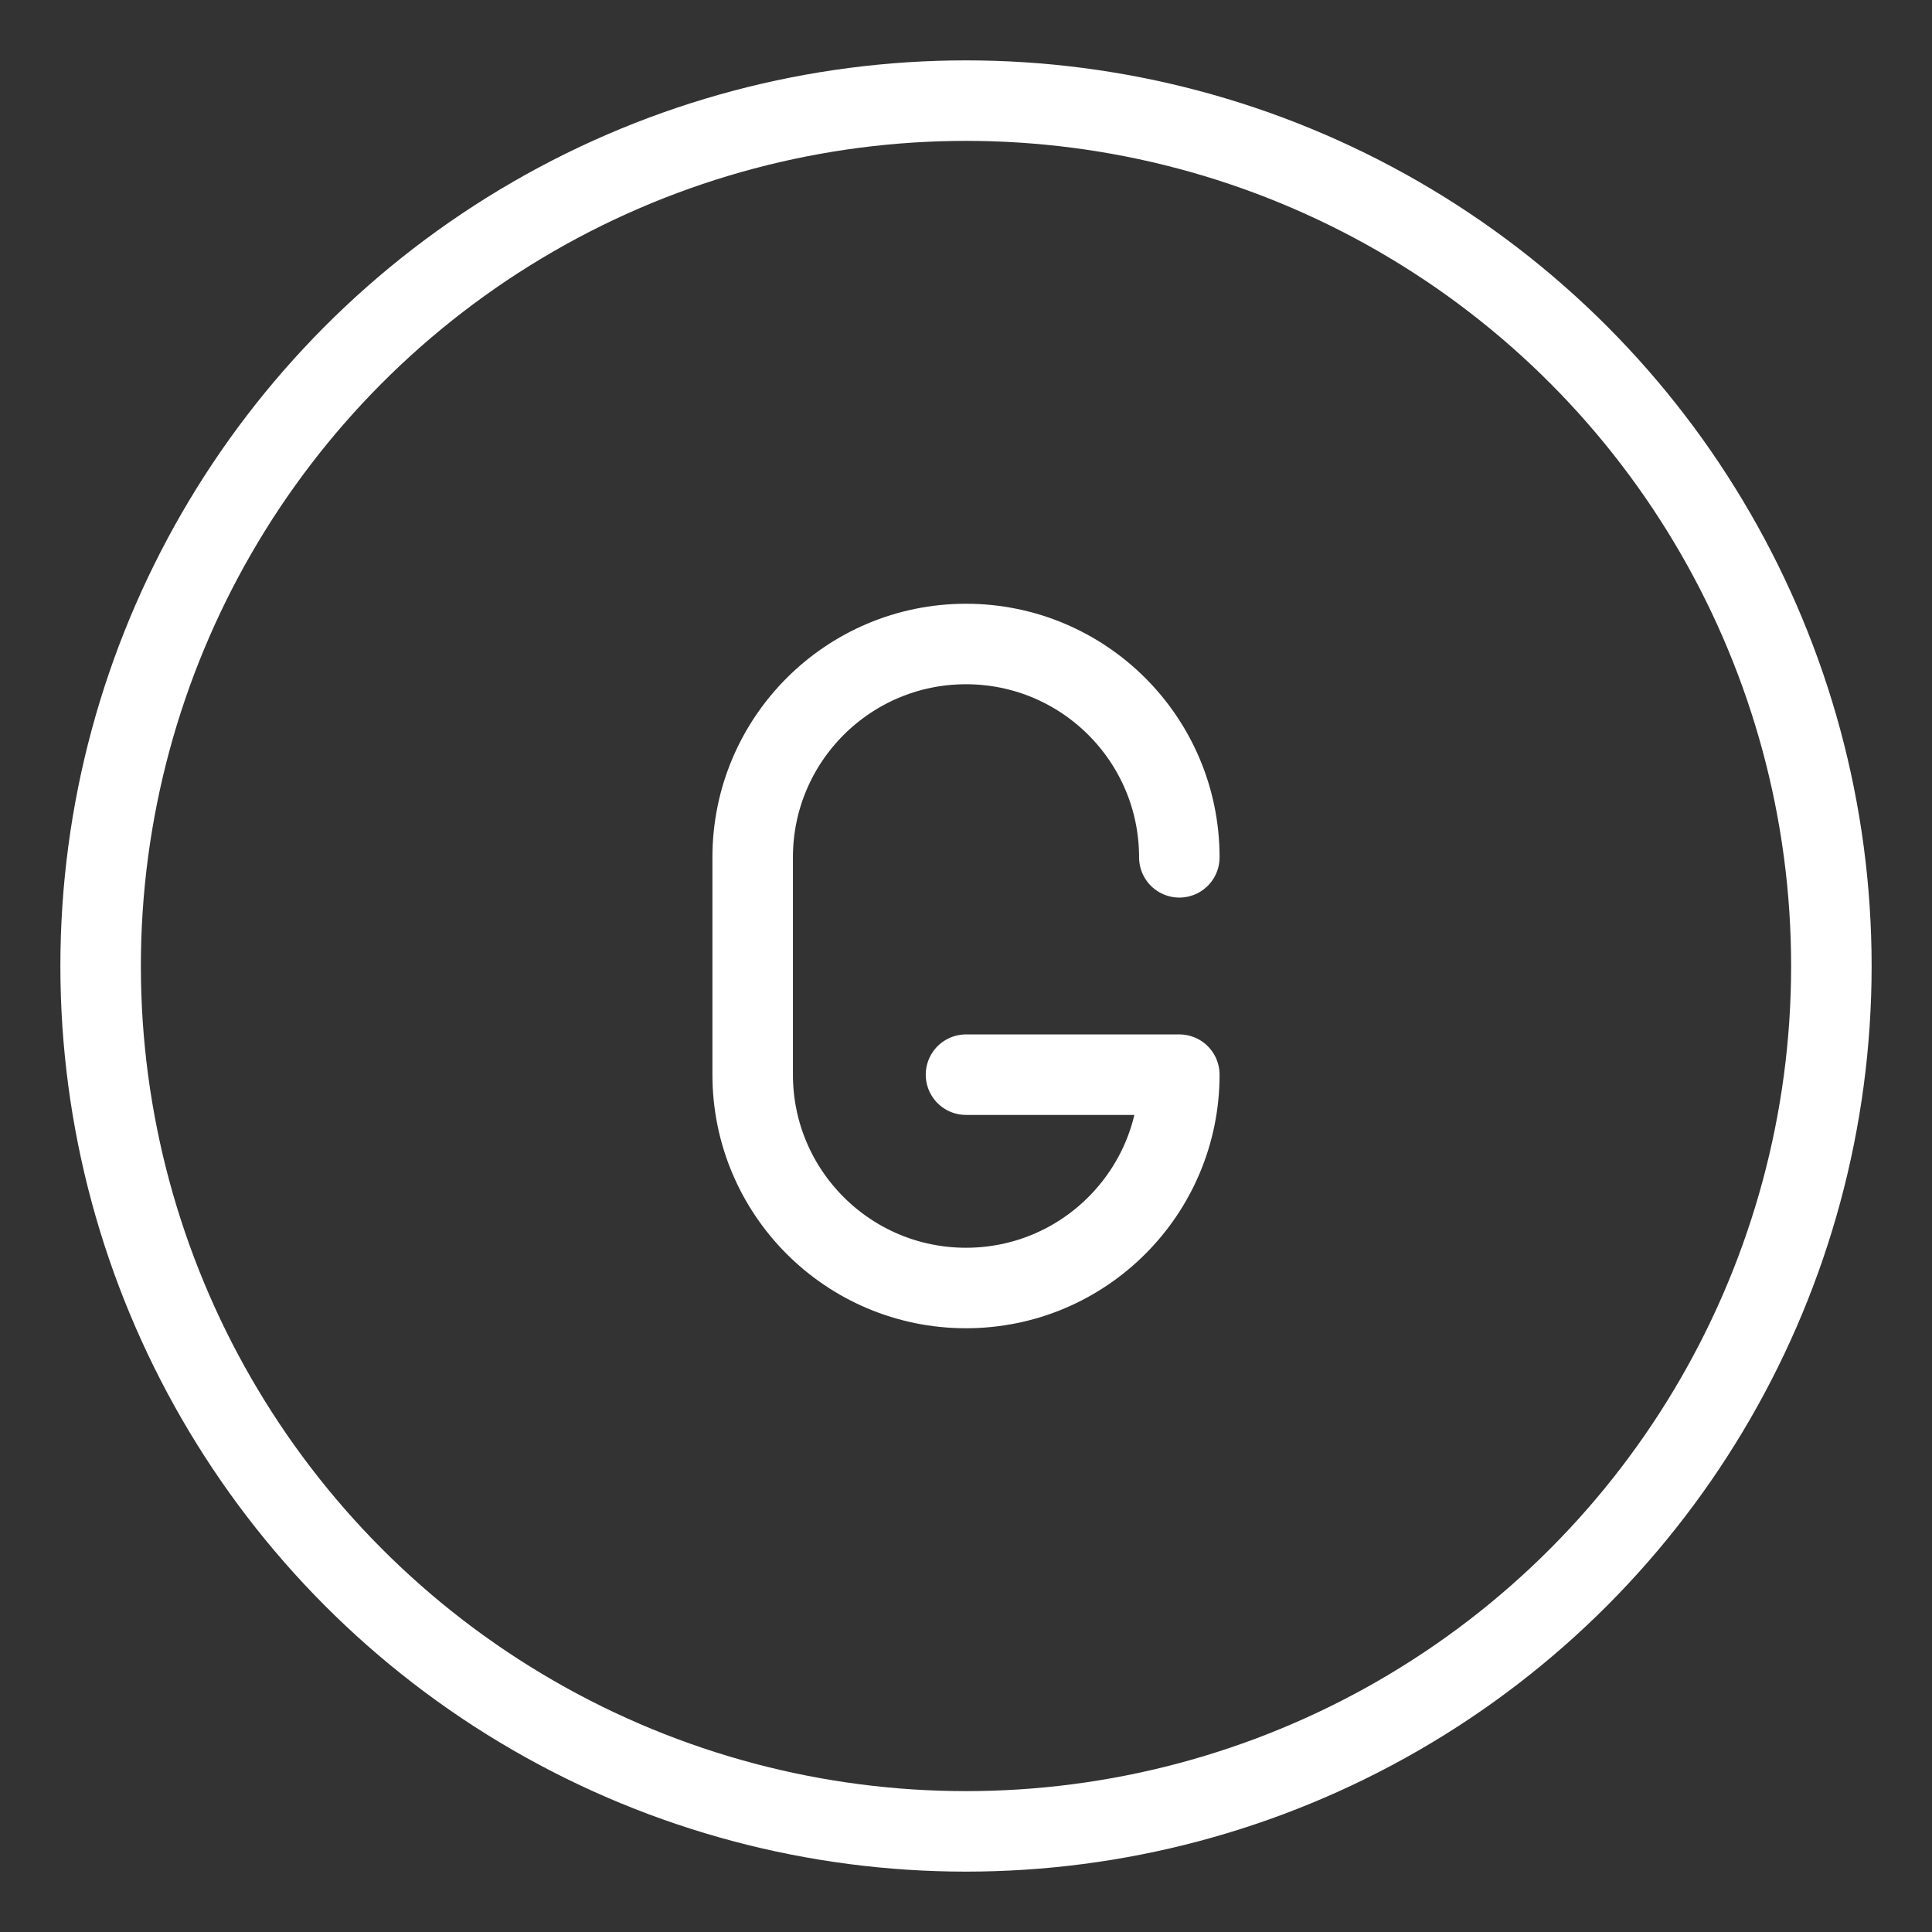 <?xml version="1.0" encoding="UTF-8"?><svg xmlns="http://www.w3.org/2000/svg" viewBox="0 0 48 48"><rect x="0" y="0" width="48" height="48" fill="#333333" stroke="none"/><defs><style>.c{stroke-width:2px;fill:none;stroke:#fff;stroke-linecap:round;stroke-linejoin:round;}</style></defs><g id="a"><circle class="c" cx="24" cy="24" r="21.5"/></g><g id="b"><path class="c" d="M29.3,21.3c0-2.927-2.373-5.3-5.3-5.3h0c-2.927,0-5.3,2.373-5.3,5.3v5.4c0,2.927,2.373,5.3,5.3,5.3h0c2.927,0,5.3-2.373,5.3-5.3h-5.3"/></g></svg>